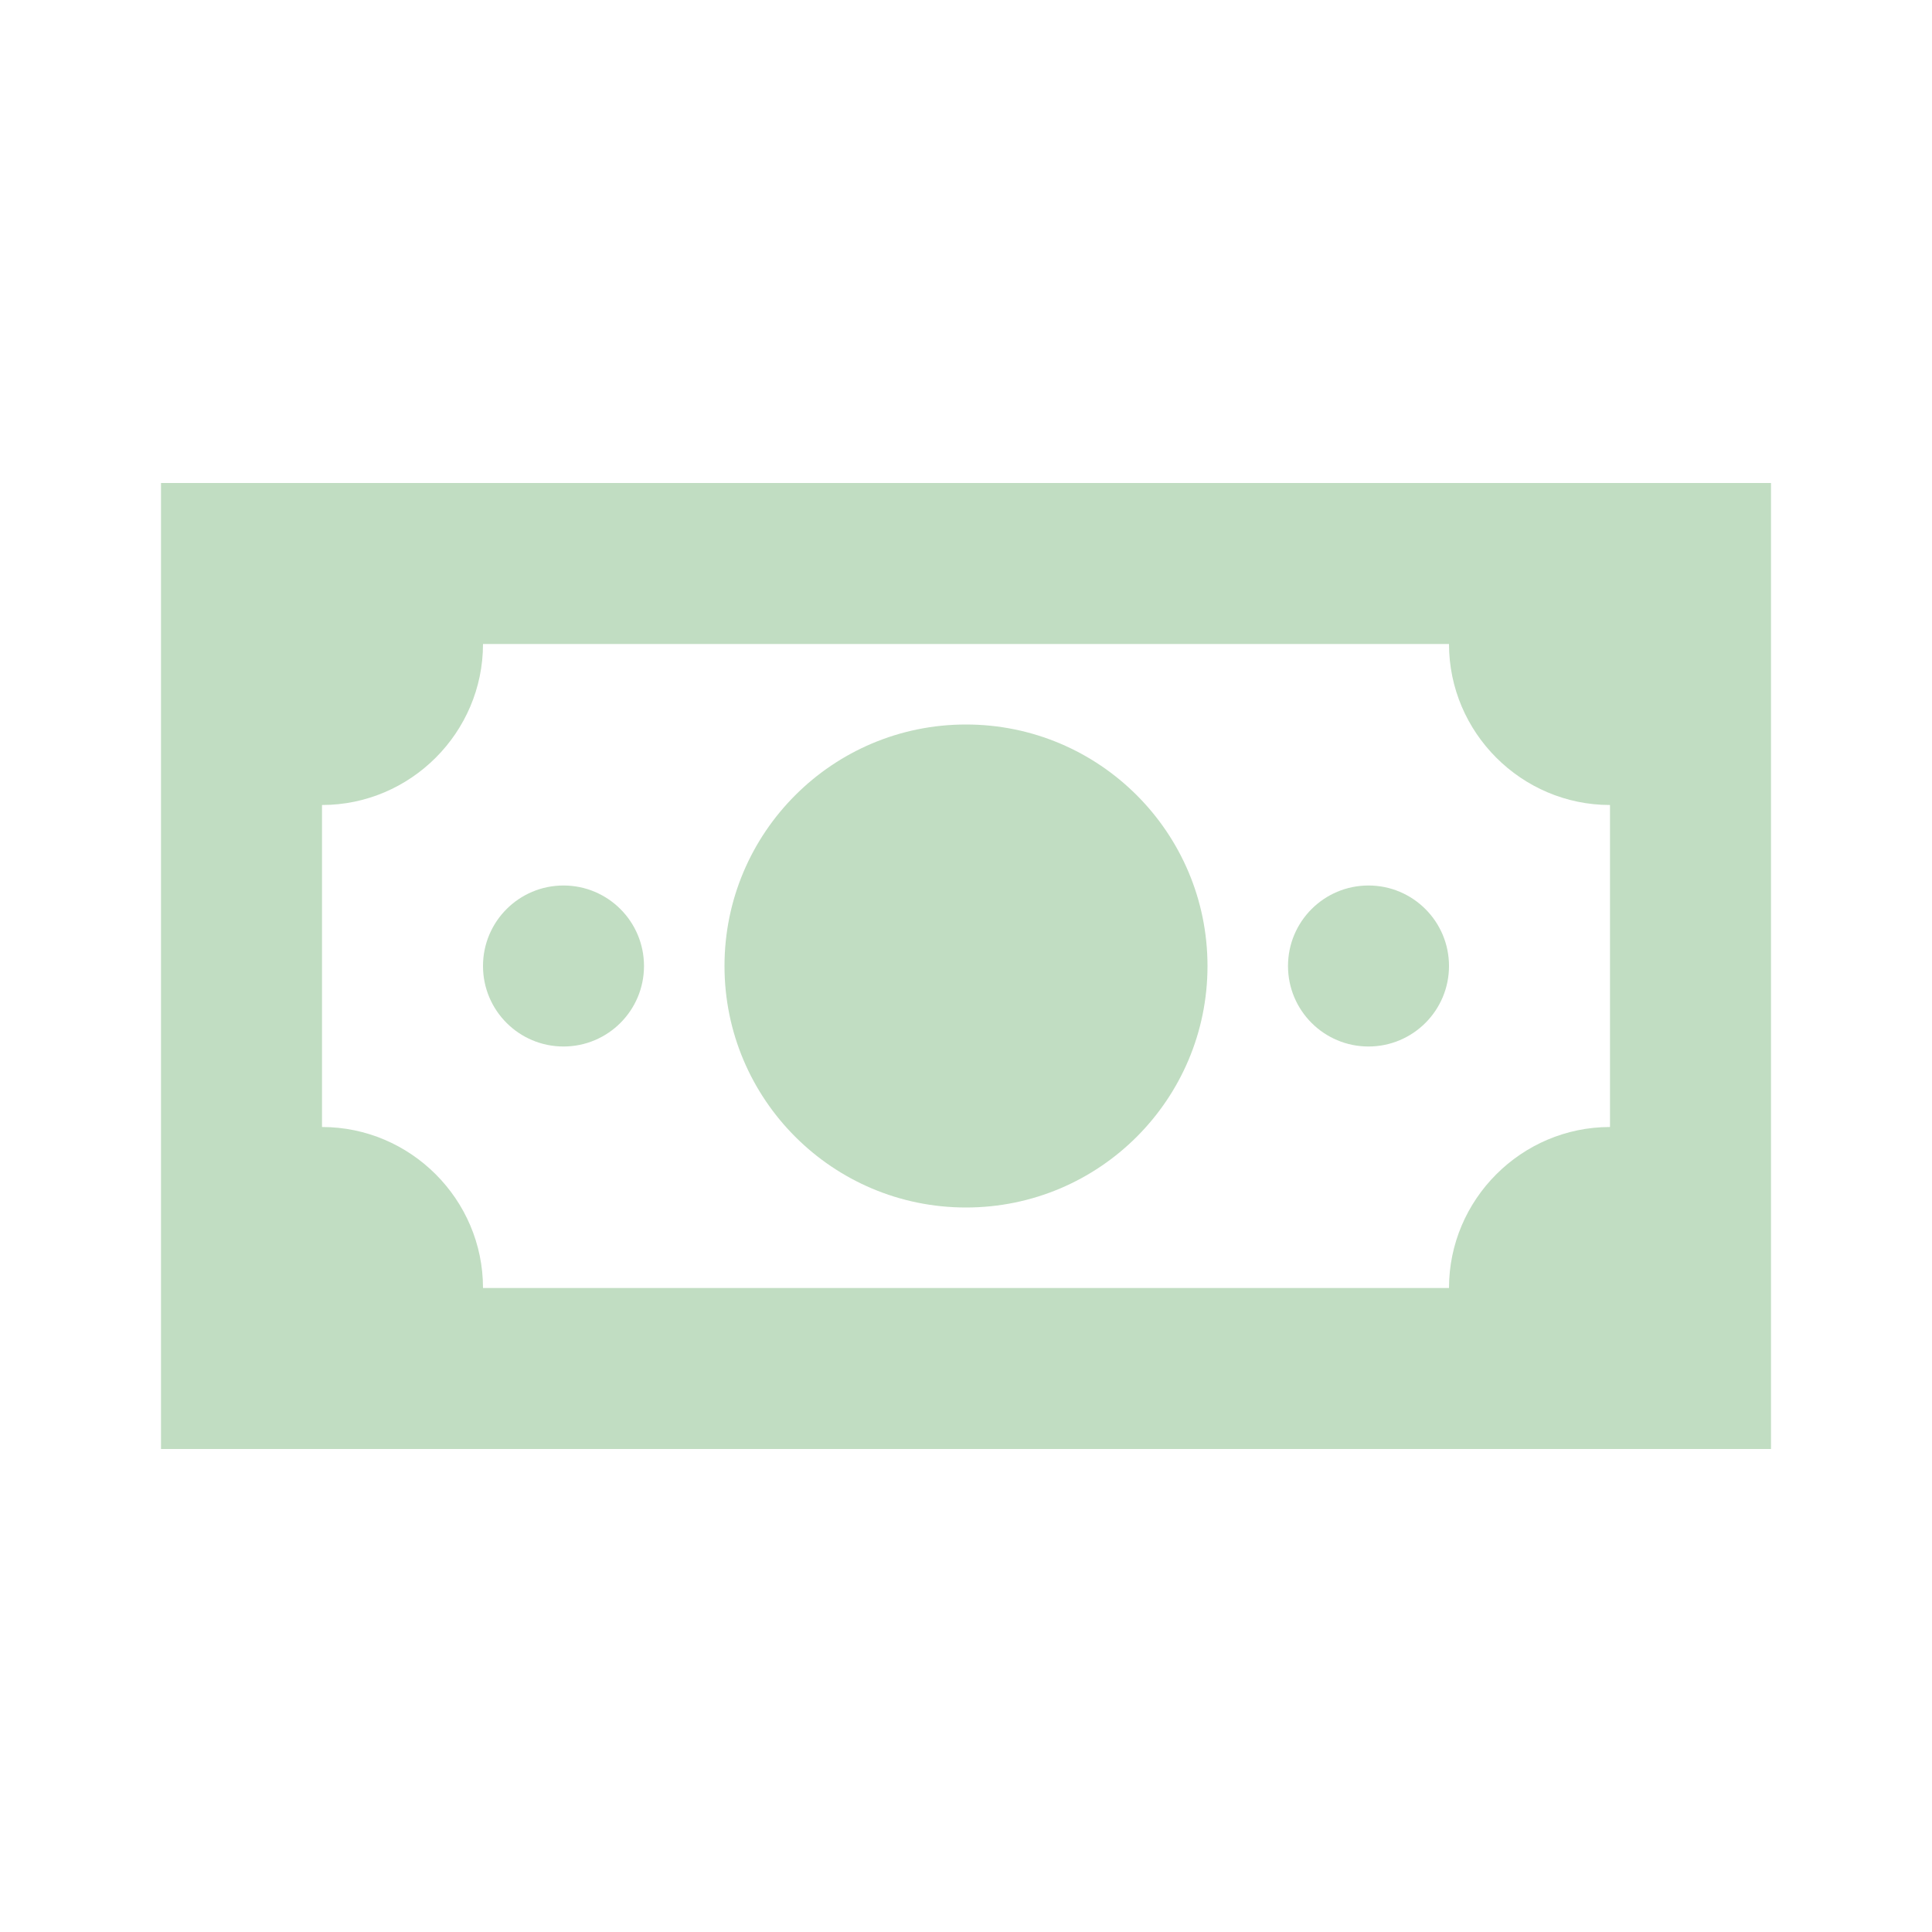 <svg xmlns="http://www.w3.org/2000/svg" version="1.1" xmlns:xlink="http://www.w3.org/1999/xlink" xmlns:svgjs="http://svgjs.com/svgjs" width="30" height="30" x="0" y="0" viewBox="0 0 24 24" style="enable-background:new 0 0 512 512" xml:space="preserve" class=""><g><path d="M2 6v12h20V6zm4 10c0-1.1-.9-2-2-2v-4c1.1 0 2-.9 2-2h12c0 1.1.9 2 2 2v4c-1.1 0-2 .9-2 2z" fill="#C1DDC2" data-original="#000000"></path><circle cx="12" cy="12" r="3" fill="#C1DDC2" data-original="#000000"></circle><circle cx="7" cy="12" r="1" fill="#C1DDC2" data-original="#000000"></circle><circle cx="17" cy="12" r="1" fill="#C1DDC2" data-original="#000000"></circle></g></svg>